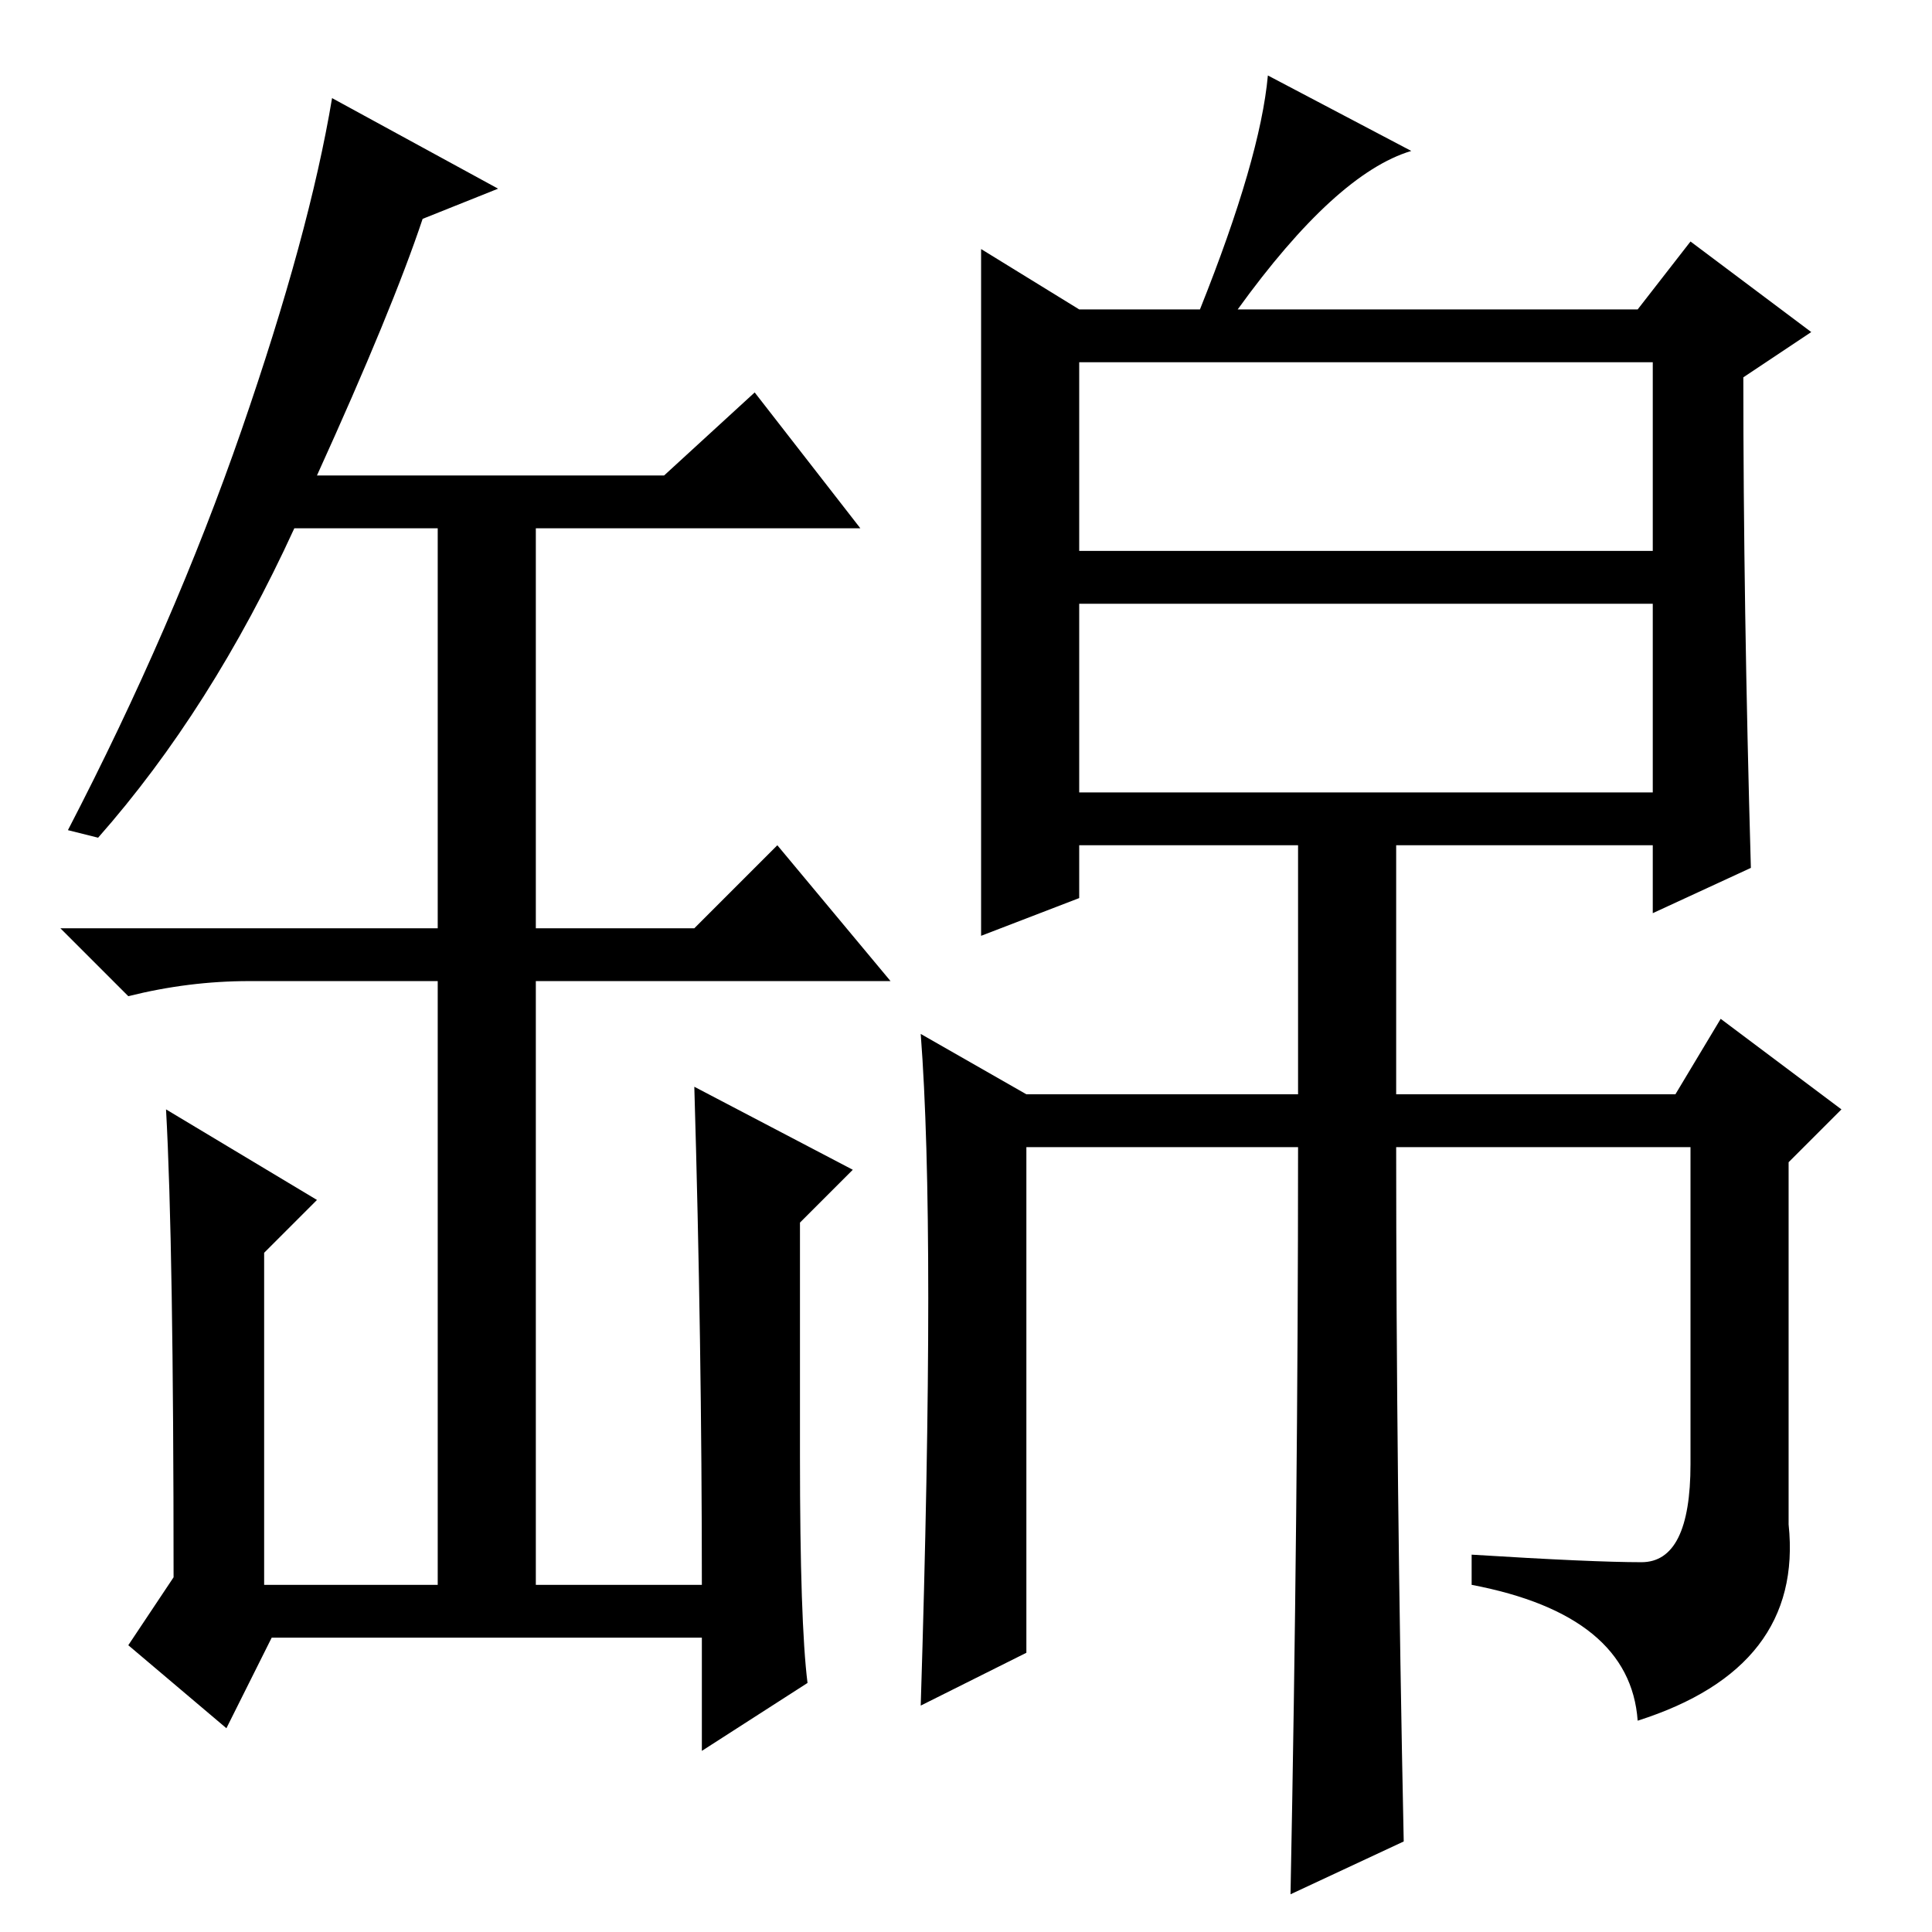 <?xml version="1.0" standalone="no"?>
<!DOCTYPE svg PUBLIC "-//W3C//DTD SVG 1.1//EN" "http://www.w3.org/Graphics/SVG/1.1/DTD/svg11.dtd" >
<svg xmlns="http://www.w3.org/2000/svg" xmlns:xlink="http://www.w3.org/1999/xlink" version="1.1" viewBox="0 -36 256 256">
  <g transform="matrix(1 0 0 -1 0 220)">
   <path fill="currentColor"
d="M164 215h53l7 9l16 -12l-9 -6q0 -30 1 -65l-13 -6v9h-34v-33h37l6 10l16 -12l-7 -7v-48q2 -19 -20 -26q-1 14 -22 18v4q16 -1 22.5 -1t6.5 13v42h-39q0 -44 1 -92l-15 -7q1 51 1 99h-36v-67l-14 -7q1 32 1 54t-1 35l14 -8h36v33h-29v-7l-13 -5v44v47l13 -8h16q8 20 9 31
l19 -10q-10 -3 -23 -21zM143 183h76v25h-76v-25zM143 151h76v25h-76v-25zM93 46q0 32 -1 66l21 -11l-7 -7v-31q0 -22 1 -30l-14 -9v15h-57l-6 -12l-13 11l6 9q0 44 -1 62l20 -12l-7 -7v-44h23v80h-25q-8 0 -16 -2l-9 9h50v53h-19q-11 -24 -26 -41l-4 1q14 27 23 53t12 44
l22 -12l-10 -4q-4 -12 -14 -34h46l12 11l14 -18h-43v-53h21l11 11l15 -18h-47v-80h22z" />
  </g>

</svg>
